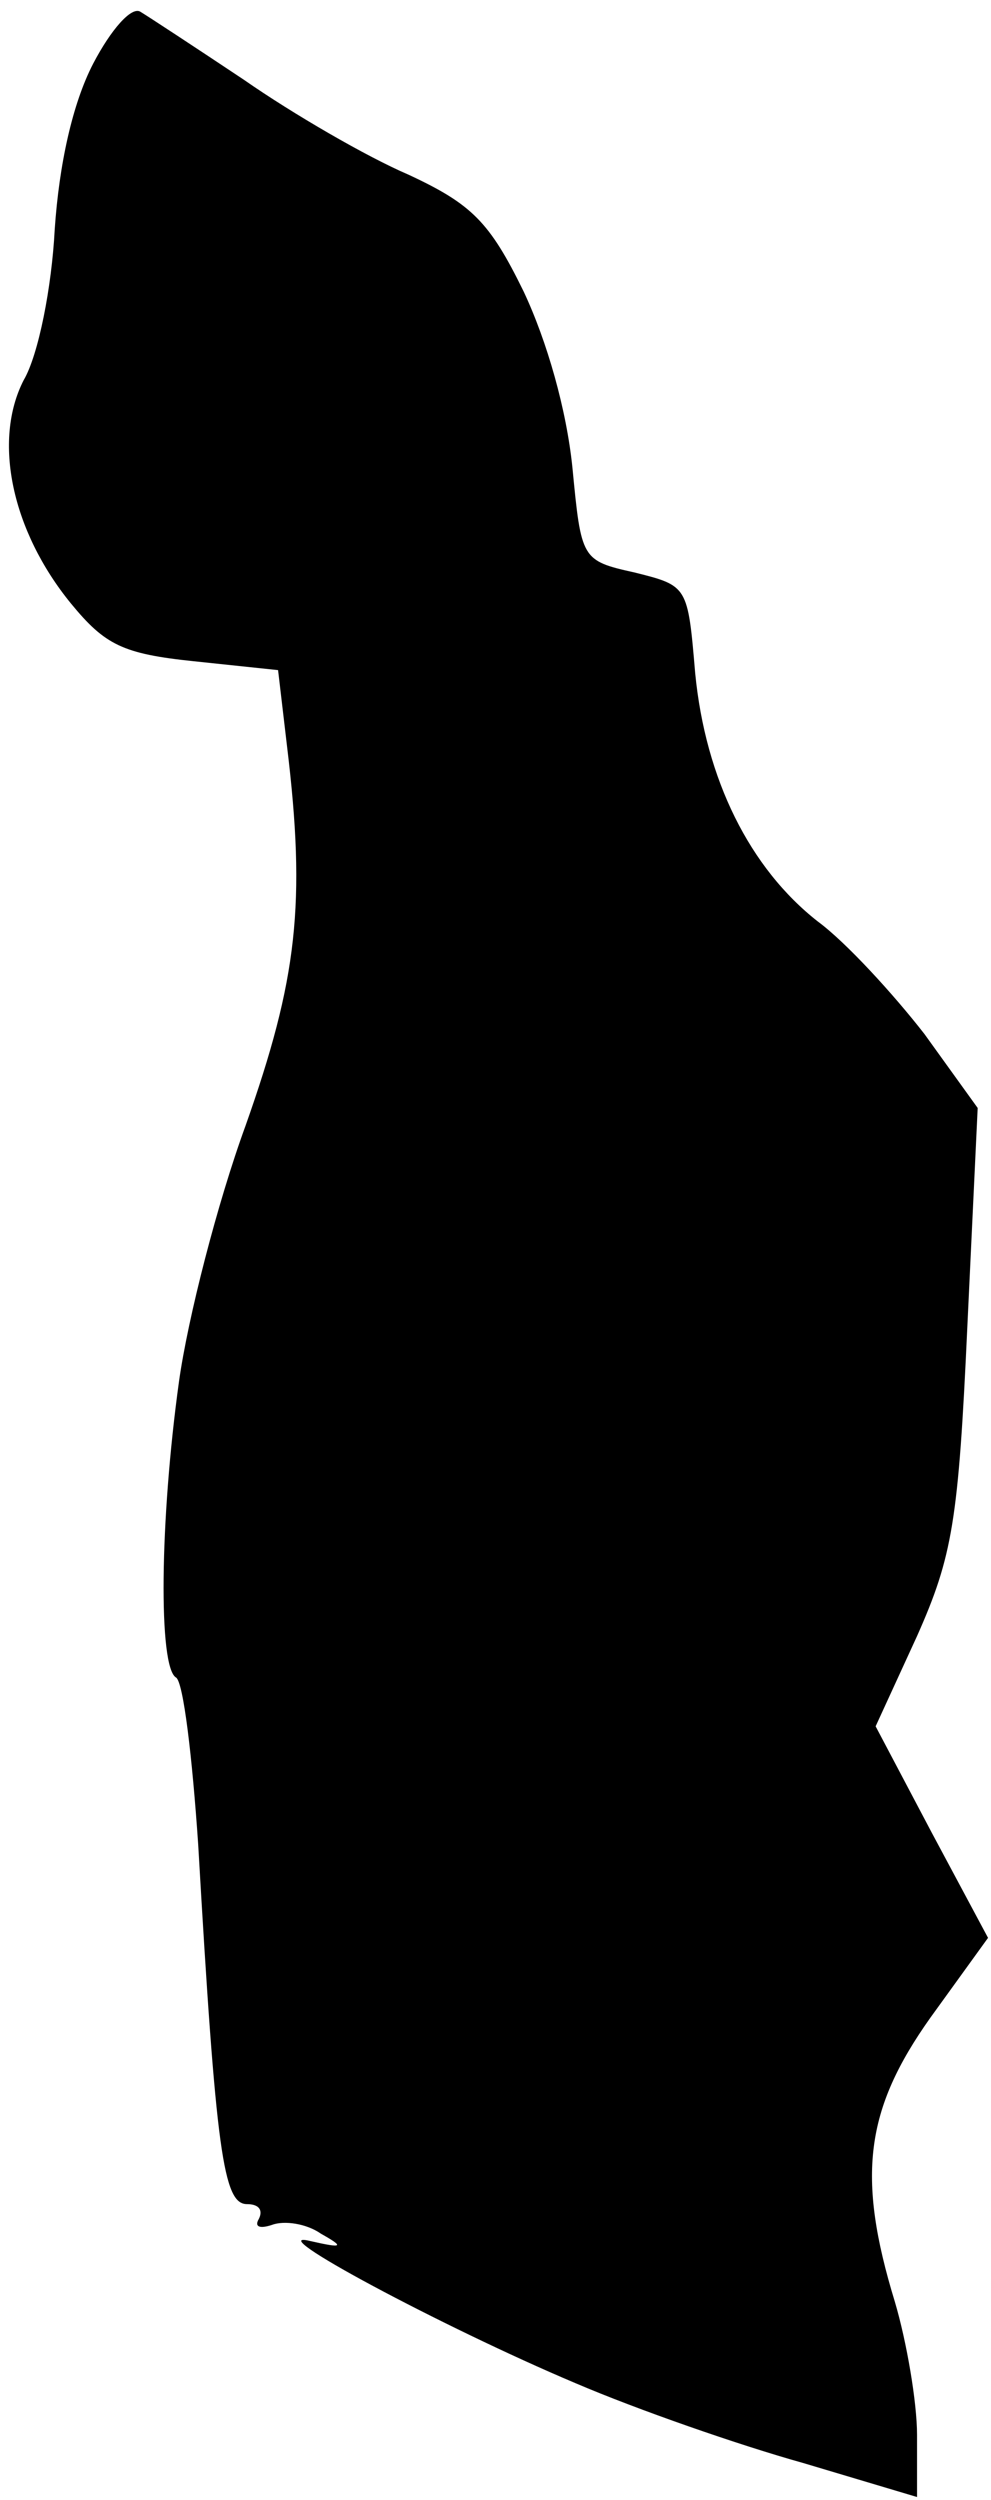 <?xml version="1.0" standalone="no"?>
<!DOCTYPE svg PUBLIC "-//W3C//DTD SVG 20010904//EN"
 "http://www.w3.org/TR/2001/REC-SVG-20010904/DTD/svg10.dtd">
<svg version="1.0" xmlns="http://www.w3.org/2000/svg"
 width="67pt" height="169pt" viewBox="0 0 67 169"
 preserveAspectRatio="xMidYMid meet">
<g transform="translate(0,169) scale(0.1,-0.1)"
fill="#000000" stroke="none">
<path fill="#000000" stroke="none" d="M63 1647 c-14 -27 -23 -68 -26 -112 -2
-39 -11 -85 -21 -102 -21 -41 -8 -102 32 -151 23 -28 35 -34 83 -39 l57 -6 6
-51 c13 -107 7 -158 -28 -257 -19 -52 -39 -130 -45 -173 -13 -94 -14 -193 -2
-200 5 -3 11 -54 15 -113 12 -208 17 -243 33 -243 8 0 11 -4 8 -10 -3 -5 0 -7
9 -4 8 3 23 1 33 -6 16 -9 15 -10 -7 -5 -36 9 89 -58 179 -96 42 -18 111 -42
154 -54 l77 -23 0 42 c0 22 -7 63 -15 90 -26 85 -20 130 24 192 l39 54 -38 71
-38 72 28 61 c24 54 28 78 34 209 l7 148 -36 50 c-21 27 -53 62 -72 76 -46 36
-76 96 -83 168 -5 59 -5 59 -41 68 -36 8 -36 9 -42 71 -4 39 -17 85 -33 119
-23 47 -35 59 -78 79 -28 12 -78 41 -111 64 -33 22 -65 43 -70 46 -6 4 -20
-12 -32 -35z"/>
</g>
</svg>
